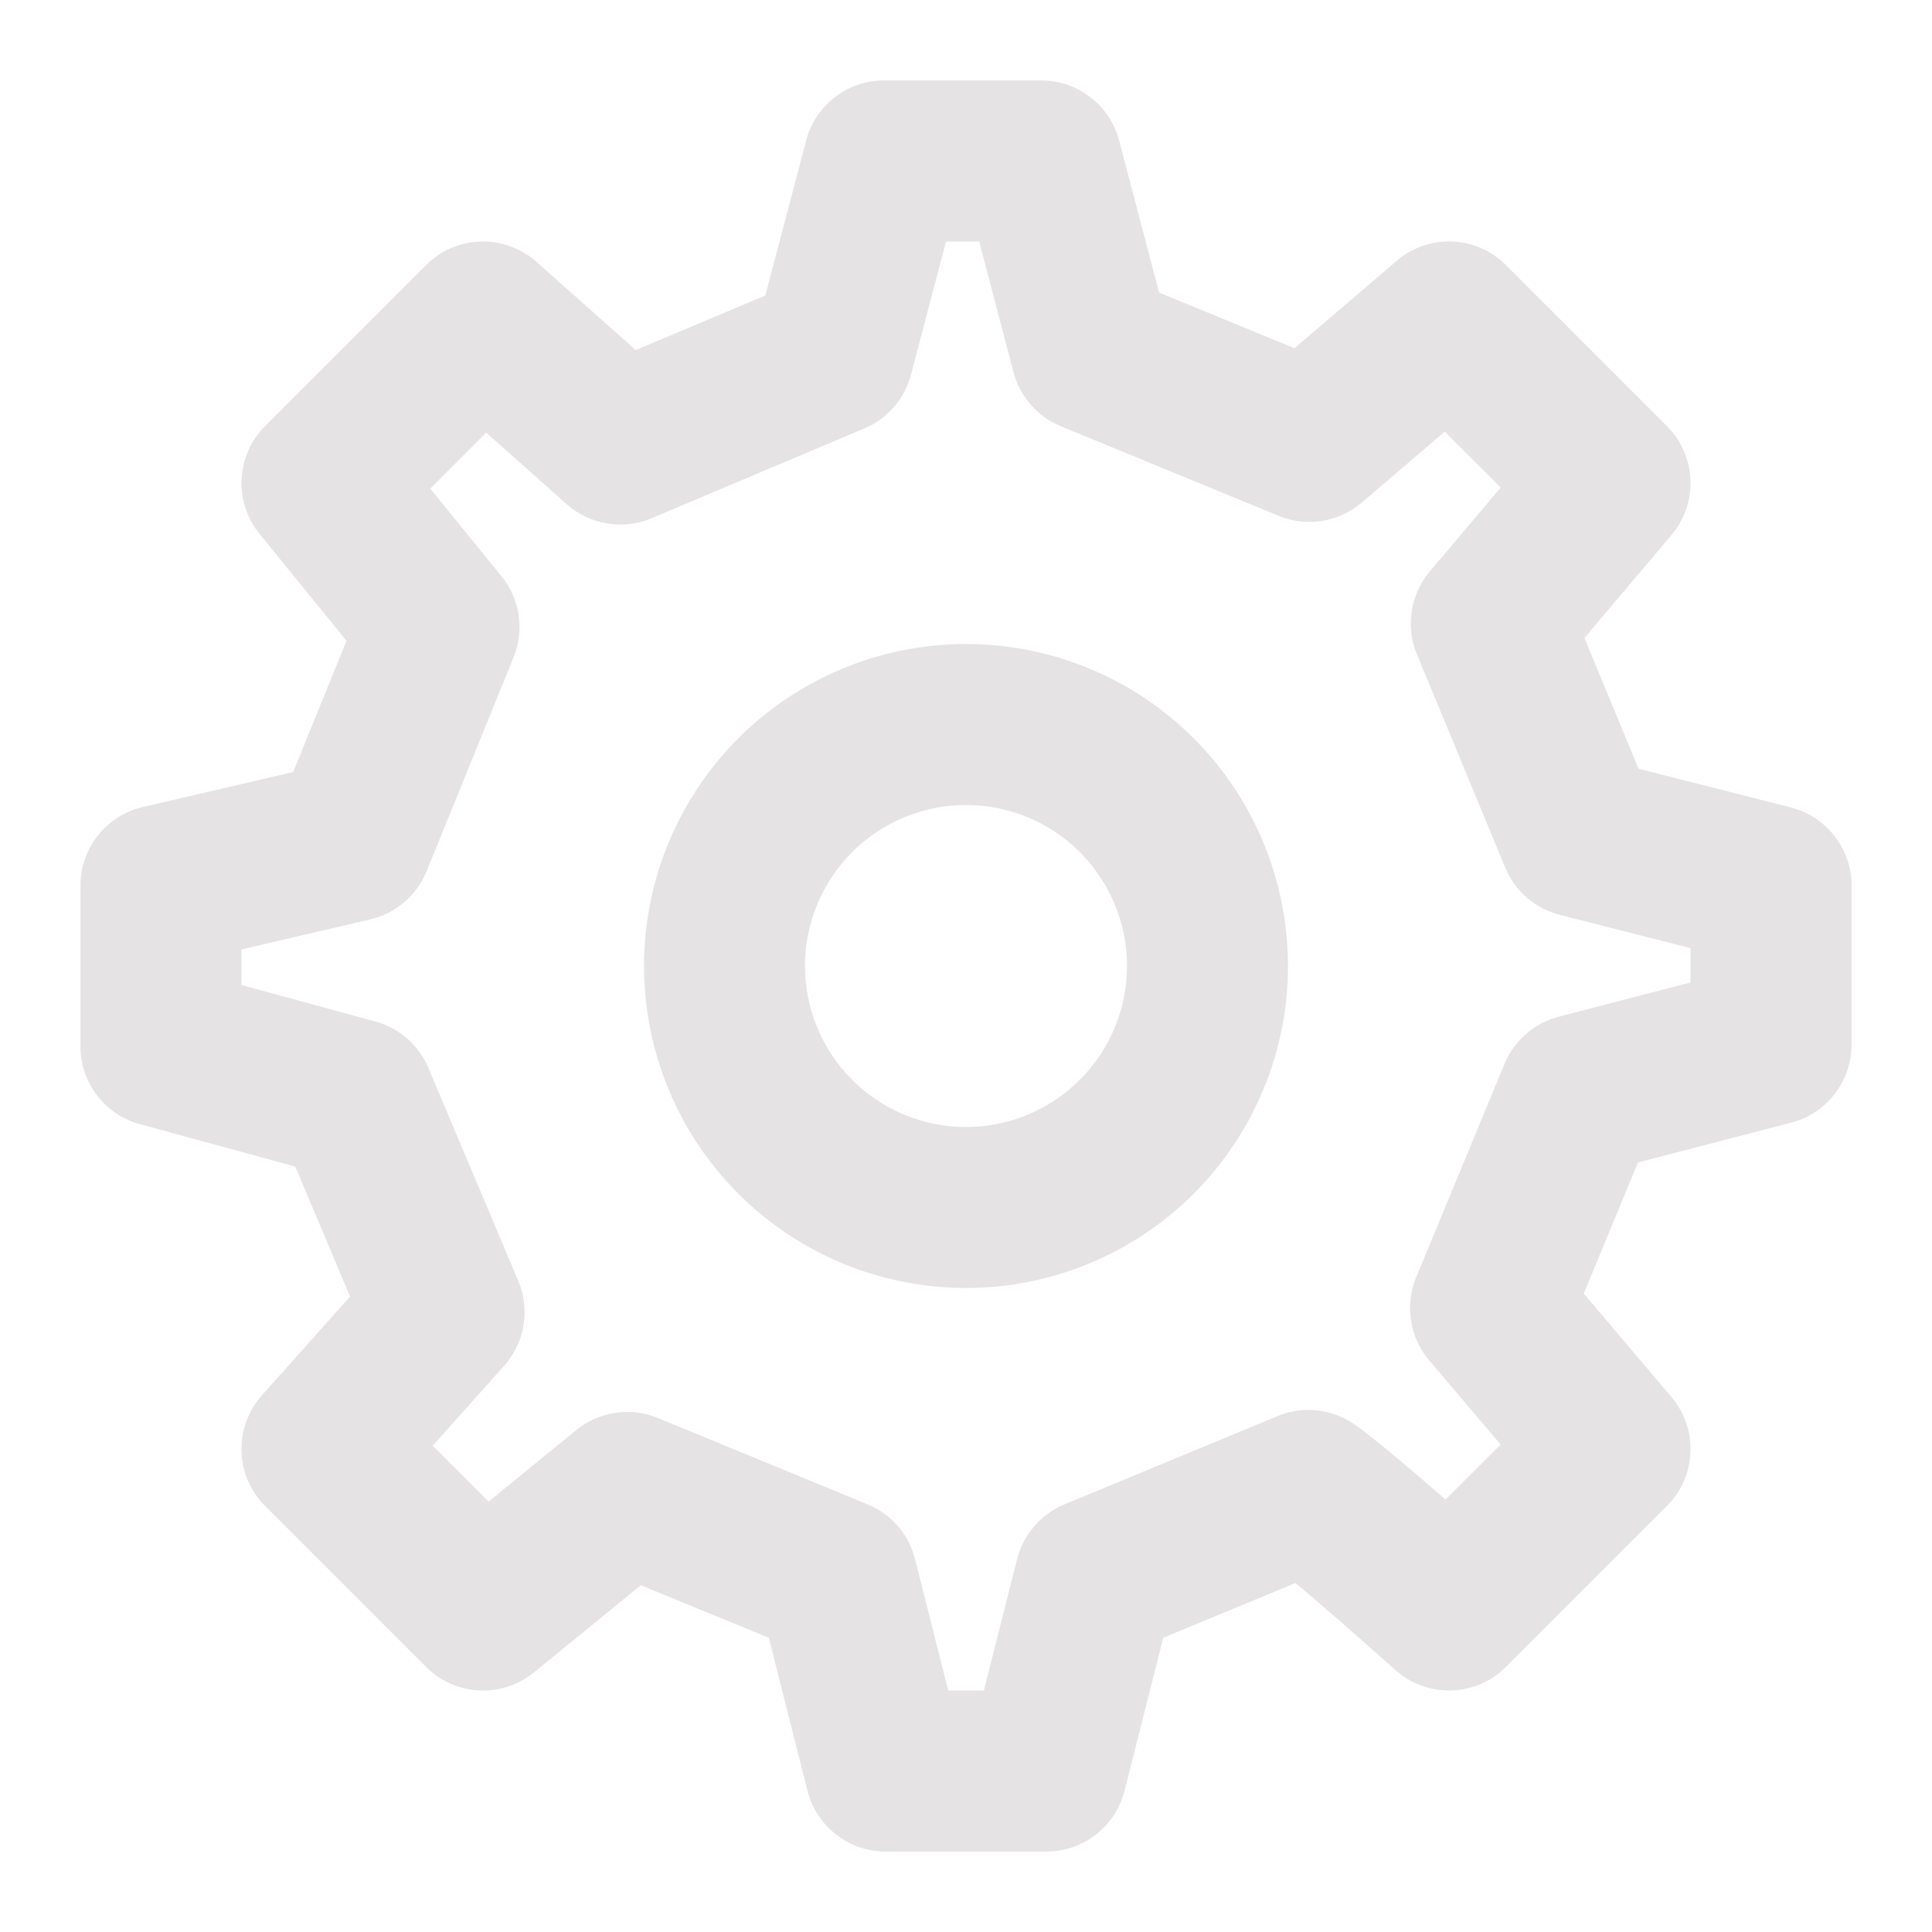 <svg width="20" height="20" viewBox="0 0 20 20" fill="none" xmlns="http://www.w3.org/2000/svg">
<g clip-path="url(#clip0_194_1041)">
<path fill-rule="evenodd" clip-rule="evenodd" d="M10 6.667C9.116 6.667 8.268 7.018 7.643 7.643C7.018 8.268 6.667 9.116 6.667 10C6.667 10.884 7.018 11.732 7.643 12.357C8.268 12.982 9.116 13.333 10 13.333C10.884 13.333 11.732 12.982 12.357 12.357C12.982 11.732 13.333 10.884 13.333 10C13.333 9.116 12.982 8.268 12.357 7.643C11.732 7.018 10.884 6.667 10 6.667ZM8.821 8.821C9.134 8.509 9.558 8.333 10 8.333C10.442 8.333 10.866 8.509 11.178 8.821C11.491 9.134 11.667 9.558 11.667 10C11.667 10.442 11.491 10.866 11.178 11.178C10.866 11.491 10.442 11.667 10 11.667C9.558 11.667 9.134 11.491 8.821 11.178C8.509 10.866 8.333 10.442 8.333 10C8.333 9.558 8.509 9.134 8.821 8.821Z" fill="#E5E3E3"/>
<path fill-rule="evenodd" clip-rule="evenodd" d="M9.151 0.833C8.772 0.833 8.441 1.088 8.345 1.455L7.923 3.059L6.581 3.624L5.554 2.711C5.224 2.417 4.723 2.432 4.411 2.744L2.744 4.411C2.442 4.713 2.417 5.194 2.686 5.525L3.587 6.634L3.035 7.992L1.477 8.355C1.1 8.443 0.833 8.779 0.833 9.167V10.833C0.833 11.209 1.085 11.538 1.447 11.637L3.057 12.076L3.624 13.422L2.711 14.445C2.417 14.775 2.432 15.277 2.744 15.589L4.411 17.256C4.713 17.558 5.195 17.583 5.527 17.313L6.634 16.41L7.959 16.954L8.359 18.537C8.452 18.907 8.785 19.167 9.167 19.167H10.833C11.215 19.167 11.548 18.908 11.641 18.538L12.042 16.954L13.411 16.387C13.549 16.503 13.707 16.638 13.864 16.775C14.02 16.911 14.165 17.039 14.271 17.134C14.325 17.181 14.368 17.219 14.398 17.246L14.443 17.286C14.772 17.582 15.276 17.569 15.589 17.256L17.256 15.589C17.563 15.283 17.583 14.792 17.302 14.461L16.395 13.391L16.956 12.034L18.543 11.621C18.91 11.526 19.167 11.194 19.167 10.815V9.167C19.167 8.786 18.908 8.453 18.539 8.359L16.962 7.958L16.402 6.604L17.303 5.538C17.583 5.207 17.562 4.717 17.256 4.411L15.589 2.744C15.282 2.436 14.789 2.417 14.459 2.7L13.4 3.605L11.999 3.029L11.585 1.455C11.489 1.089 11.158 0.833 10.779 0.833H9.151ZM15.535 14.954L14.964 15.524L14.958 15.518C14.65 15.25 14.254 14.911 14.03 14.751C13.796 14.584 13.493 14.549 13.227 14.659L11.018 15.574C10.775 15.675 10.593 15.885 10.529 16.14L10.185 17.5H9.816L9.472 16.139C9.408 15.883 9.225 15.673 8.981 15.573L6.81 14.679C6.527 14.563 6.203 14.611 5.966 14.804L5.057 15.545L4.479 14.967L5.219 14.138C5.433 13.898 5.49 13.556 5.365 13.26L4.435 11.056C4.336 10.82 4.134 10.643 3.887 10.575L2.5 10.197V9.828L3.834 9.517C4.097 9.455 4.314 9.269 4.416 9.019L5.316 6.805C5.431 6.523 5.383 6.201 5.191 5.965L4.454 5.058L5.033 4.478L5.866 5.219C6.106 5.433 6.448 5.489 6.744 5.365L8.948 4.435C9.186 4.335 9.364 4.13 9.43 3.88L9.793 2.5H10.137L10.492 3.854C10.559 4.106 10.74 4.313 10.981 4.412L13.237 5.34C13.527 5.459 13.858 5.406 14.096 5.203L14.956 4.468L15.536 5.047L14.801 5.916C14.6 6.154 14.548 6.485 14.668 6.773L15.582 8.981C15.682 9.224 15.892 9.405 16.146 9.47L17.5 9.815V10.171L16.135 10.525C15.883 10.591 15.675 10.771 15.575 11.013L14.66 13.223C14.541 13.511 14.592 13.842 14.794 14.081L15.535 14.954Z" fill="#E5E3E3"/>
</g>
<defs>
<clipPath id="clip0_194_1041">
<rect width="20" height="20" fill="white"/>
</clipPath>
</defs>
</svg>
